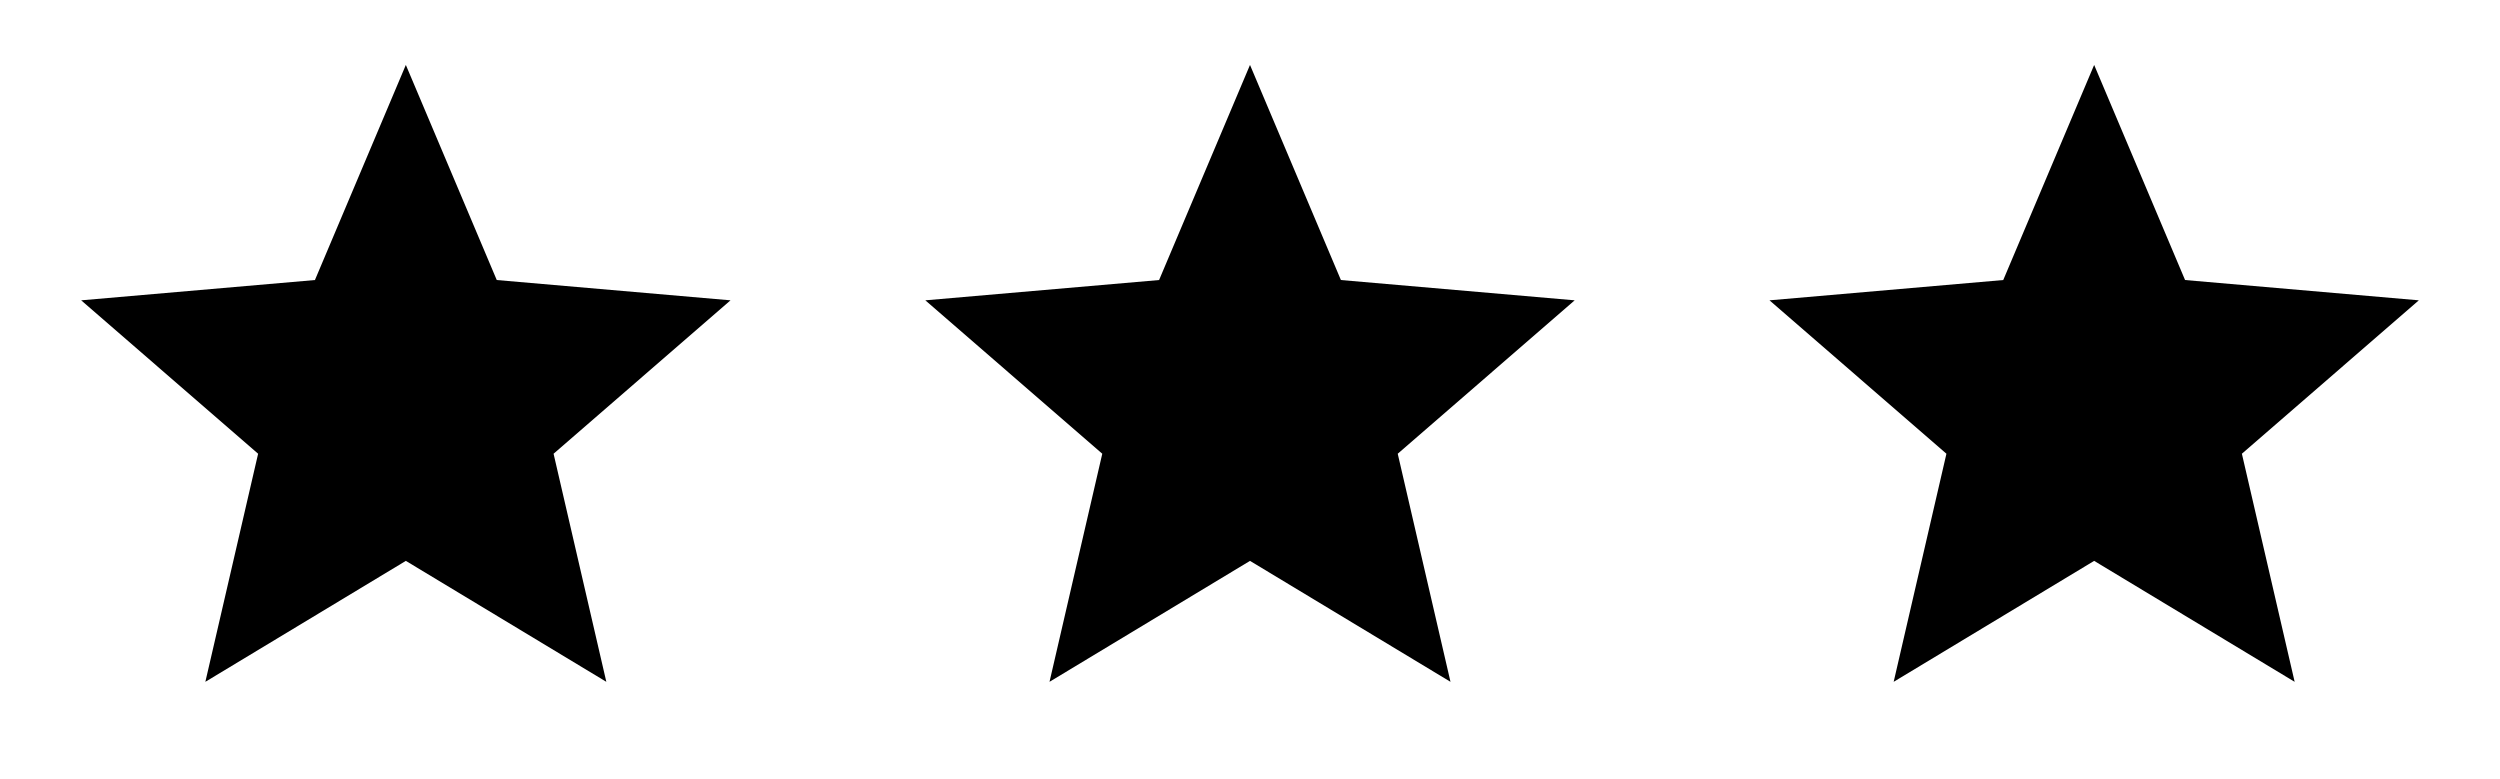 <svg width="77" height="24" viewBox="0 0 77 24" fill="none" xmlns="http://www.w3.org/2000/svg">
<g clip-path="url(#clip0_4003_406)">
<path d="M6.325 21L7.95 13.975L2.5 9.25L9.7 8.625L12.5 2L15.3 8.625L22.5 9.25L17.05 13.975L18.675 21L12.5 17.275L6.325 21Z" fill="black"/>
<path d="M32.325 21L33.95 13.975L28.5 9.25L35.7 8.625L38.5 2L41.3 8.625L48.5 9.25L43.05 13.975L44.675 21L38.5 17.275L32.325 21Z" fill="black"/>
<path d="M58.325 21L59.95 13.975L54.5 9.25L61.7 8.625L64.5 2L67.3 8.625L74.5 9.25L69.05 13.975L70.675 21L64.5 17.275L58.325 21Z" fill="black"/>
</g>
<defs>
<clipPath id="clip0_4003_406">
<rect width="76" height="24" fill="white" transform="translate(0.5)"/>
</clipPath>
</defs>
</svg>
